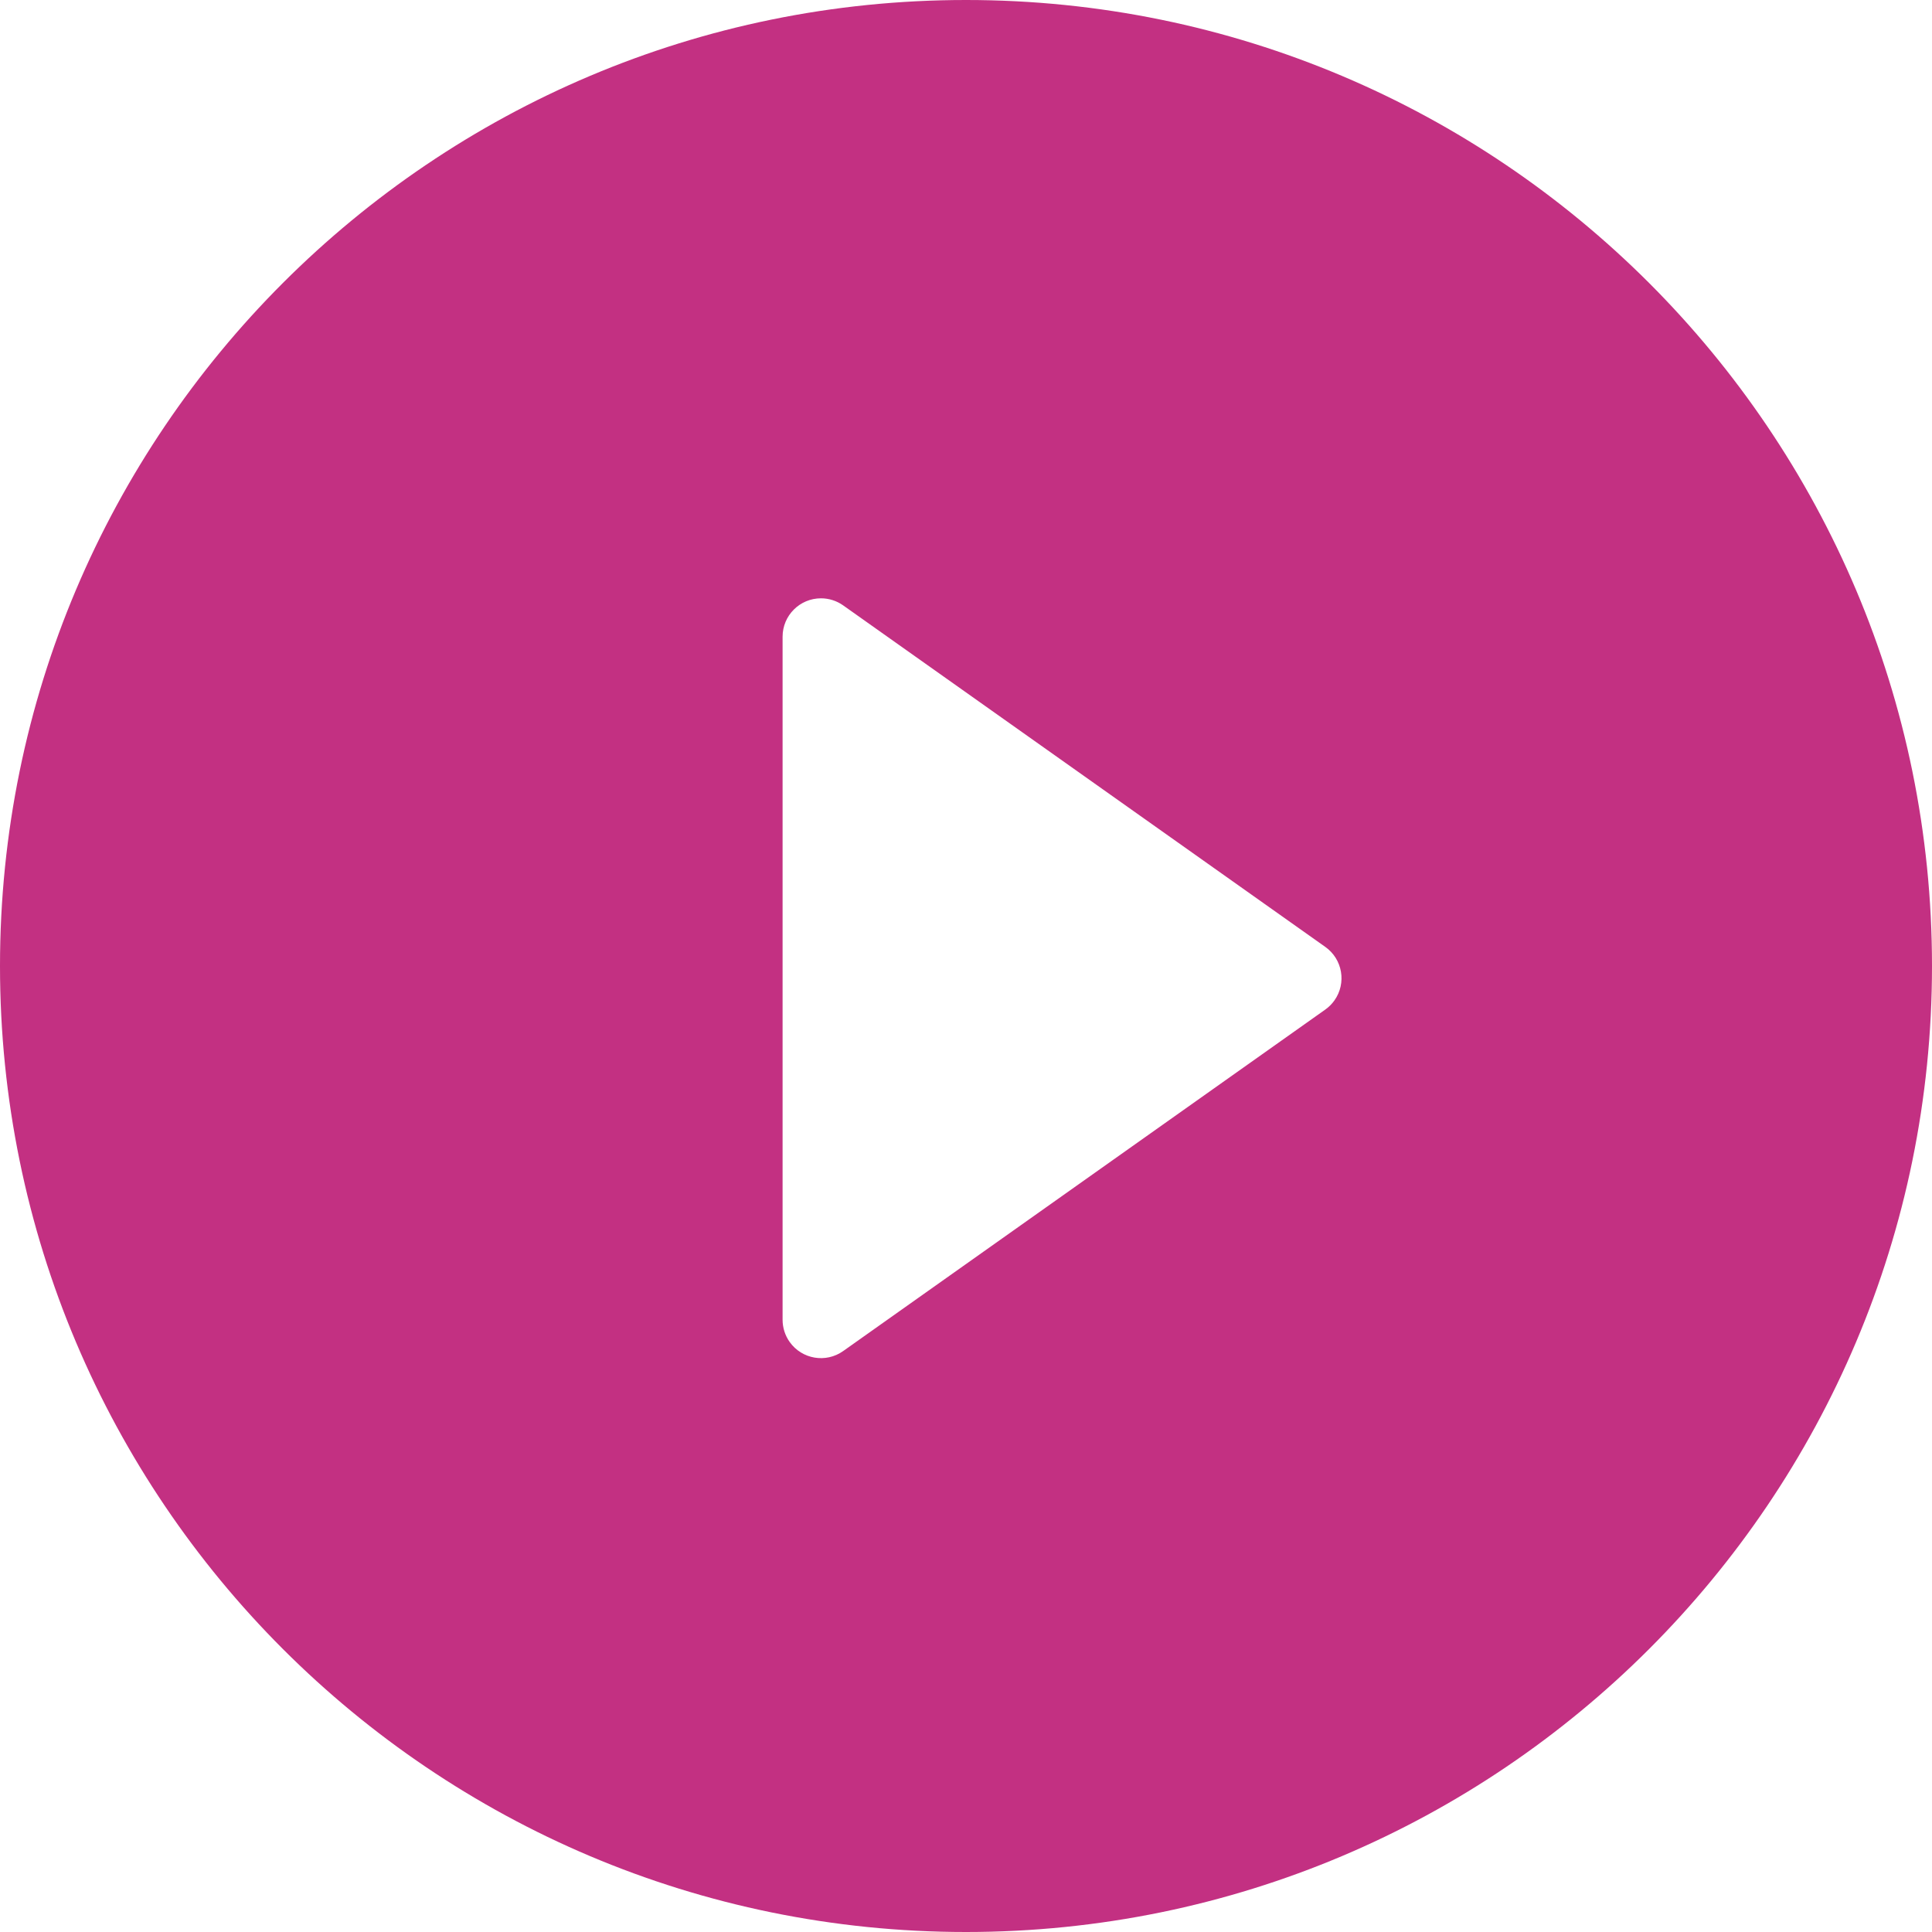 <?xml version="1.0" encoding="UTF-8"?>
<svg width="151px" height="151px" viewBox="0 0 151 151" version="1.1" xmlns="http://www.w3.org/2000/svg" xmlns:xlink="http://www.w3.org/1999/xlink">
    <title>icons/play/icon-play-pink</title>
    <g id="icons/play/icon-play-pink" stroke="none" stroke-width="1" fill="none" fill-rule="evenodd">
        <path d="M75.5,0 C117.197,0 151,33.803 151,75.5 C151,117.197 117.197,151 75.5,151 C33.803,151 0,117.197 0,75.5 C0,33.803 33.803,0 75.5,0 Z M64.165,46.763 C62.508,46.763 61.165,48.107 61.165,49.763 L61.165,49.763 L61.165,103.148 C61.165,103.769 61.357,104.375 61.716,104.882 C62.674,106.234 64.547,106.554 65.899,105.596 L65.899,105.596 L103.582,78.904 C103.859,78.708 104.1,78.466 104.296,78.19 C105.254,76.838 104.934,74.965 103.582,74.008 L103.582,74.008 L65.899,47.315 C65.392,46.956 64.786,46.763 64.165,46.763 Z" id="Combined-Shape" fill="#C33082"></path>
    </g>
</svg>